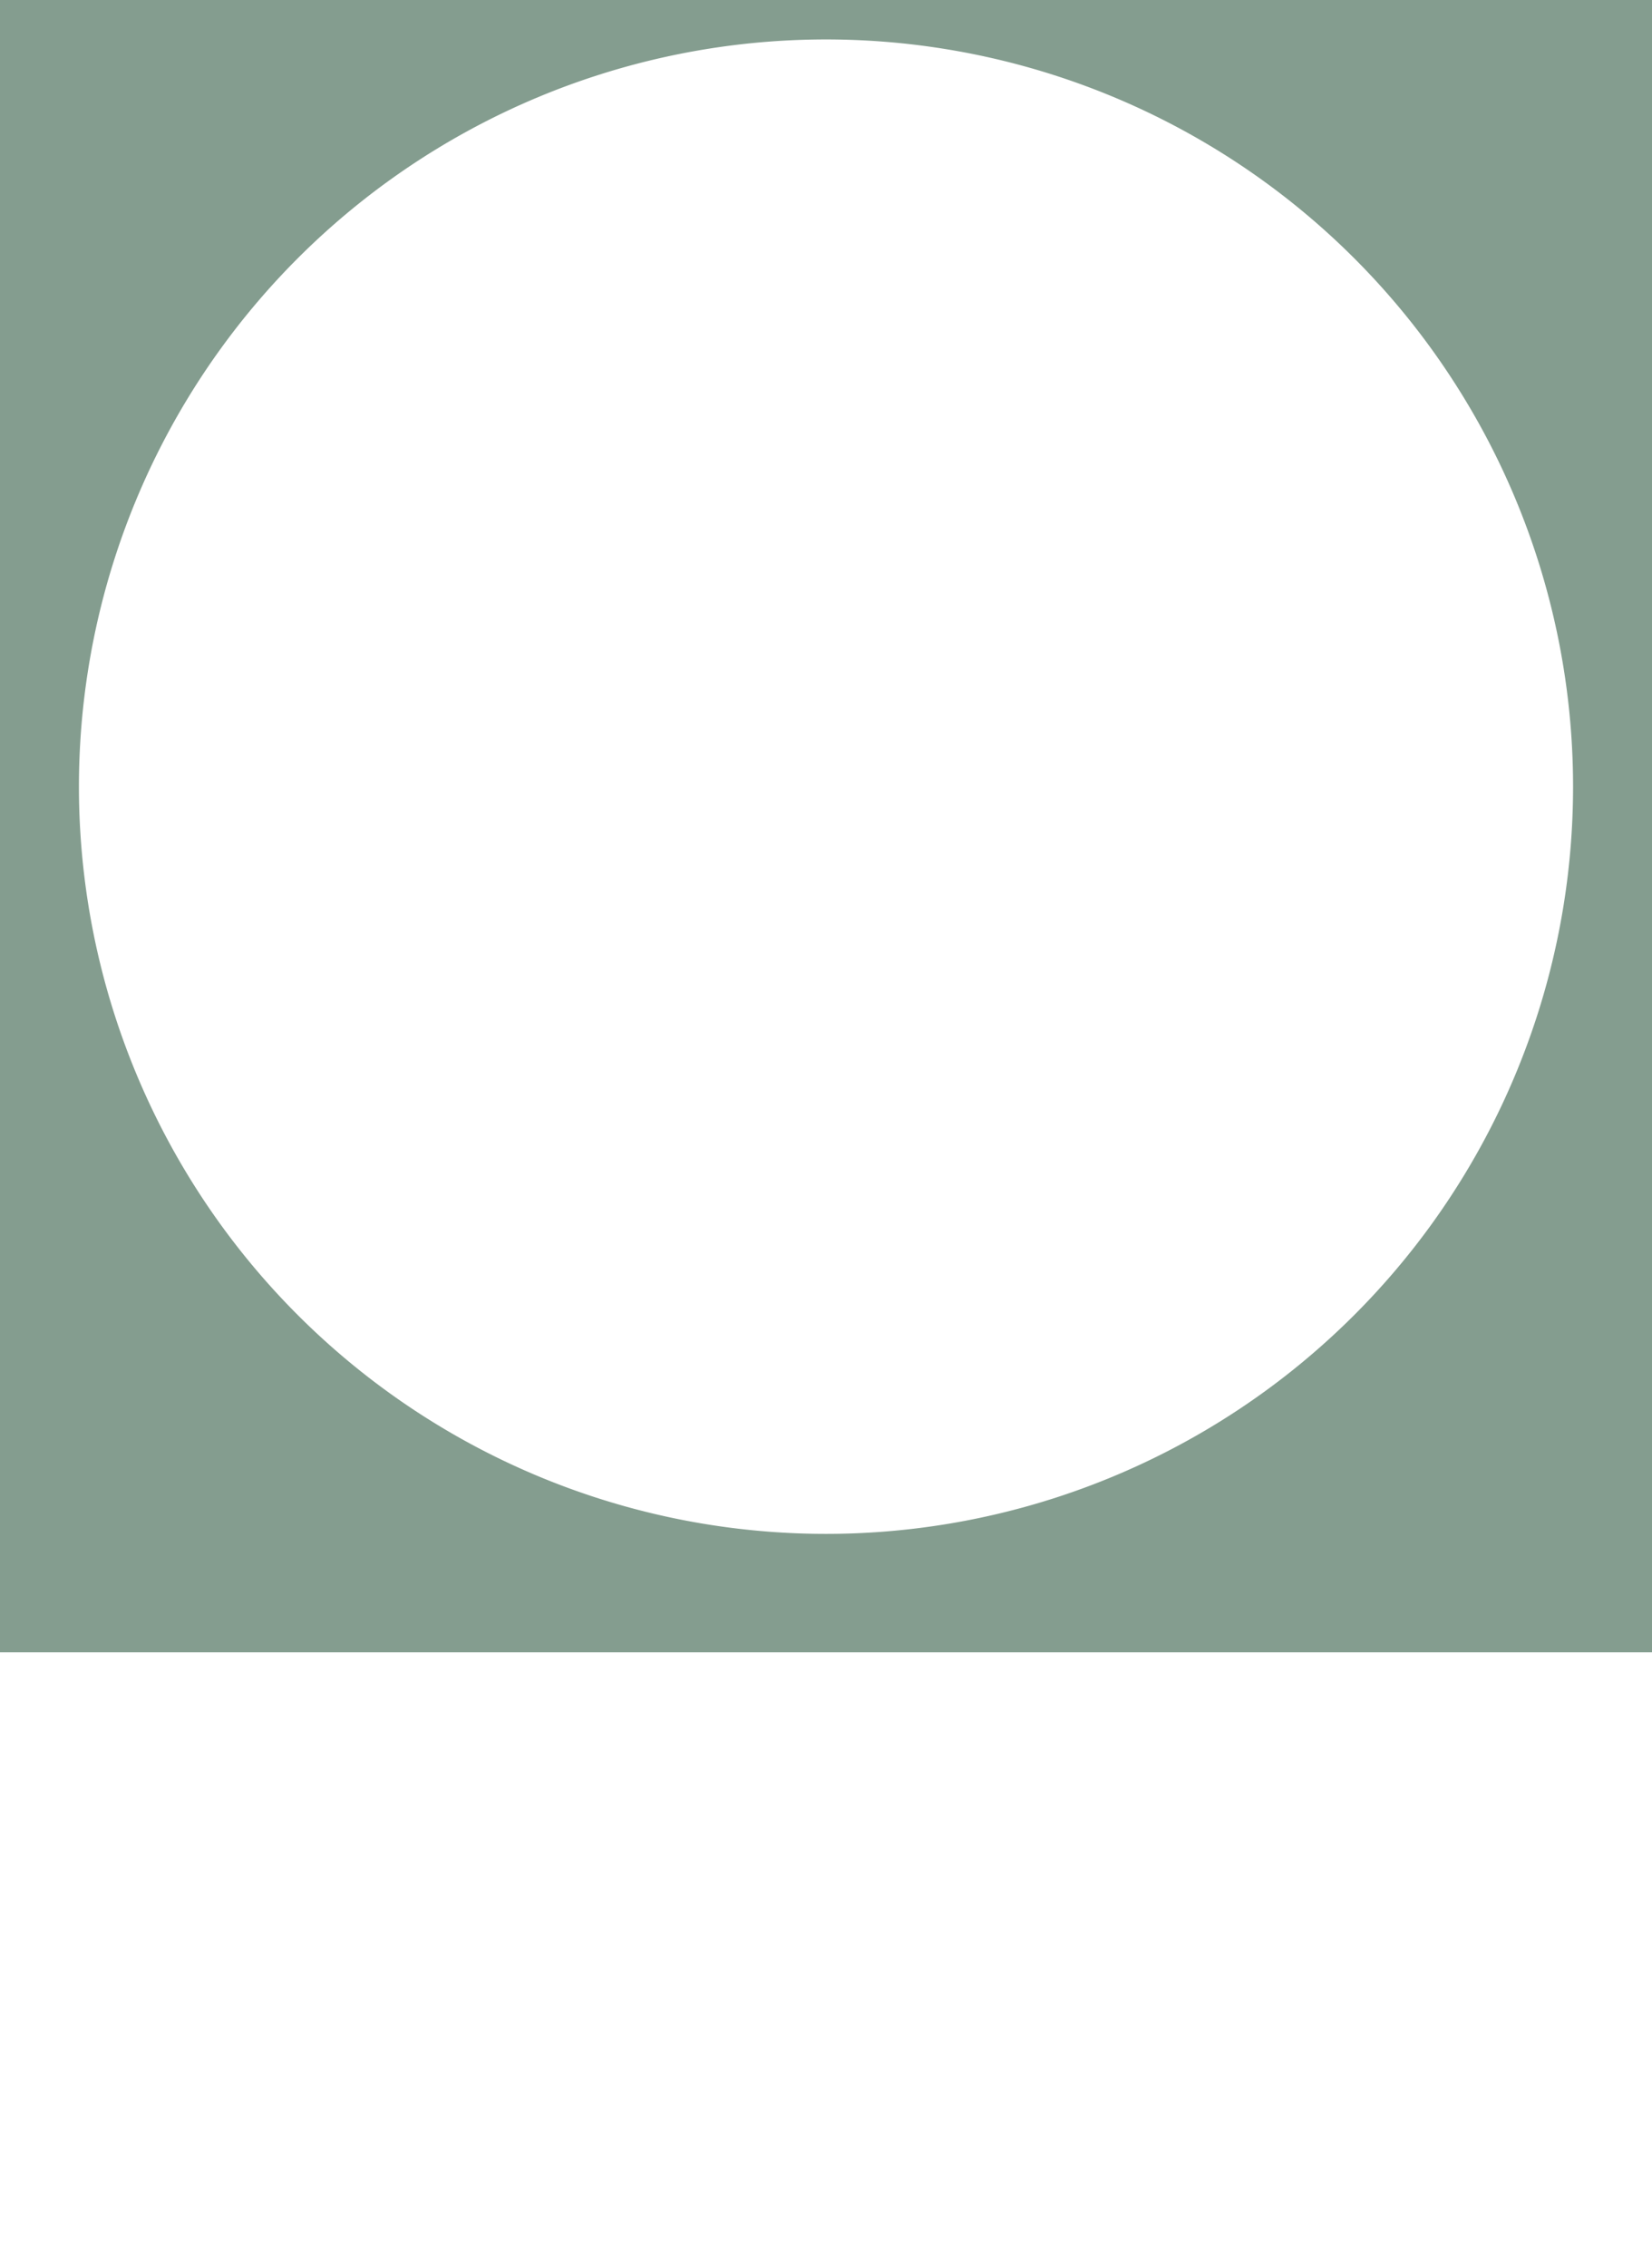 <svg xmlns="http://www.w3.org/2000/svg" width="293" height="402"  viewBox="0 0 293 402">
      <path d="M0 0 v293 h293 v-293 Z M279 139.5 A 132.5 132.5, 0, 1, 1, 279, 139.49" fill="#849d8f" />
      
      <!-- <path d="M0 0 v293 h293 v-293 Z M279 139.5 A 132.5 132.5, 0, 1, 1, 279, 139.49" fill="rgba(255, 255, 255, 0.2)" />    -->

      
      <!-- <svg width="293" height="402"  viewBox="0 0 293 402">
      <path d="M0 0 v402 h293 v-402 Z M280 139.5 A 133.5 133.5, 0, 1, 1, 280, 139.49" fill="#849d8f" />    
    </svg>  это была изначальная версия при D=267 и прямоугольнике 293х402, отсту сверху 6, по бокам по 13, снизу 129; 
    перерисовано на 1пикс меньше: D=265, отступы по бокам 14, сверху 7 -->     
    </svg>